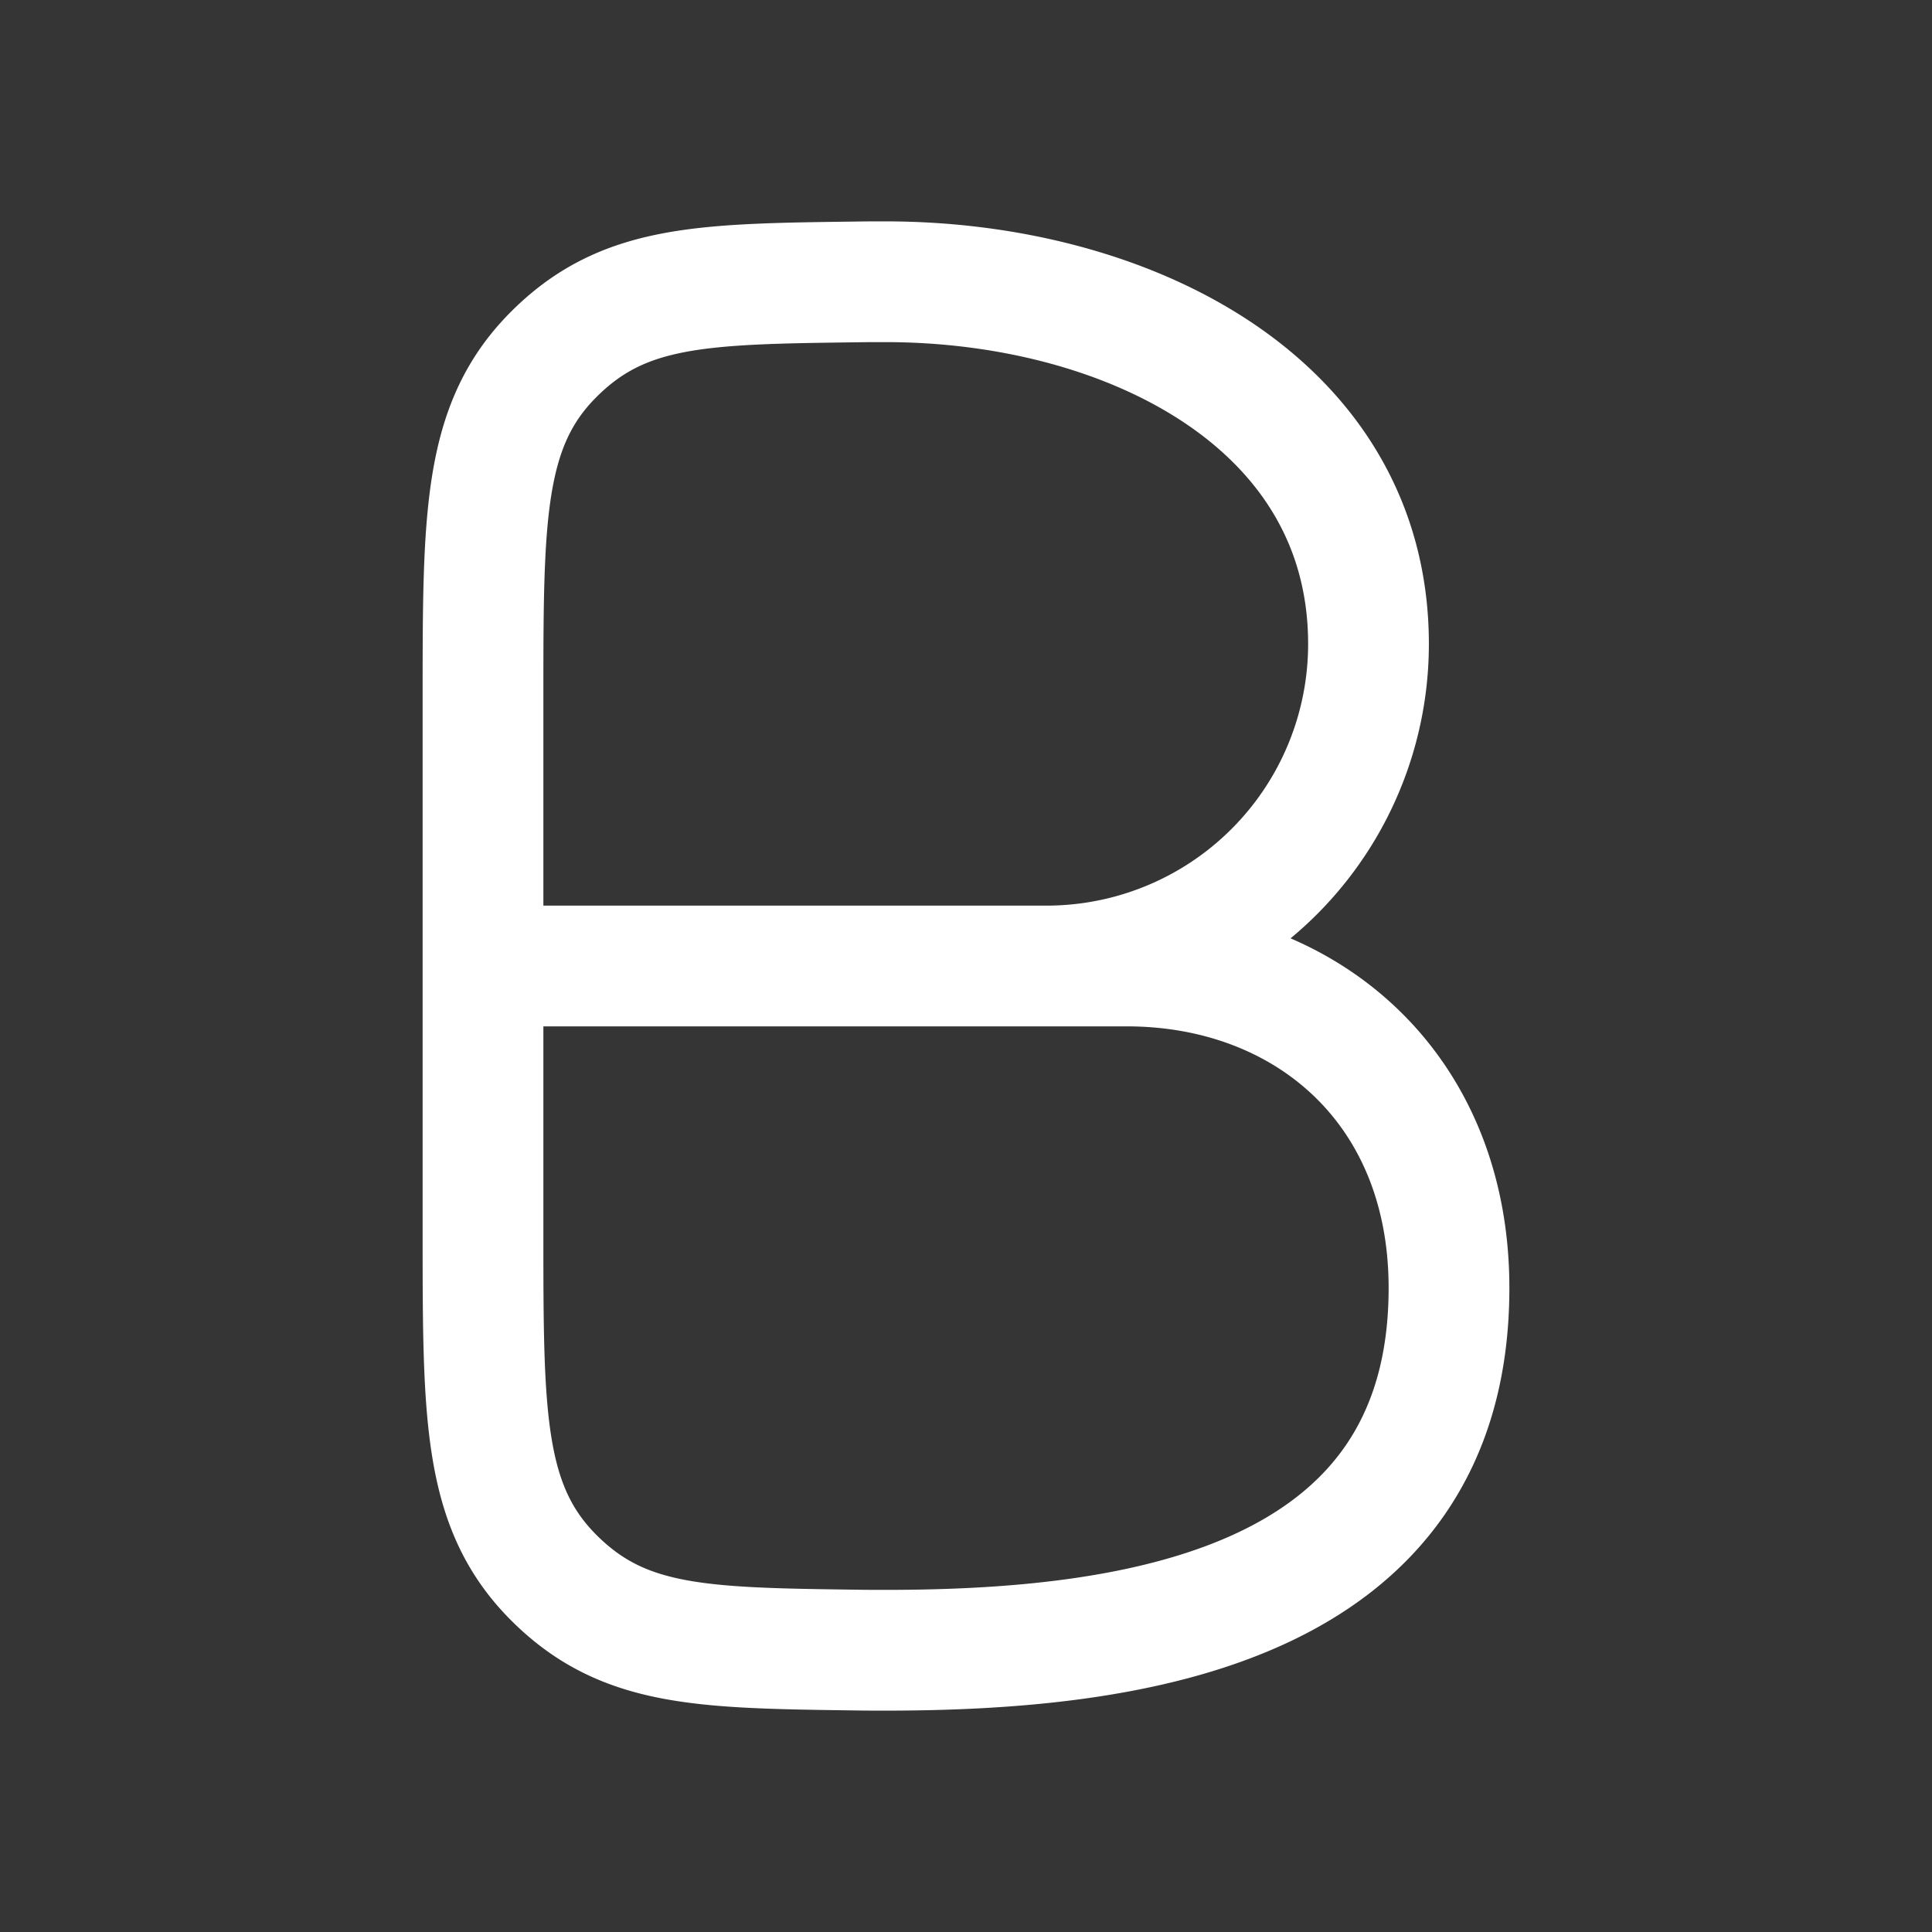 <svg xmlns="http://www.w3.org/2000/svg" width="24" height="24" fill="none"><rect width="100%" height="100%" fill="#333333" stroke="none"/><path fill="#fff" fill-opacity=".01" d="M24 0v24H0V0z"/><path stroke="#FFFFFF" stroke-linejoin="round" stroke-width="1.5" d="M6 12h7a4 4 0 0 0 4-4c0-3-3-4.5-6-4.5-.119 0-.236 0-.352.002-1.945.025-2.918.038-3.783.914C6 5.292 6 6.423 6 8.684zm0 0h8c2.21 0 4 1.5 4 4 0 4-4 4.5-7 4.5-.118 0-.235 0-.35-.002-1.947-.026-2.92-.038-3.785-.914C6 18.707 6 17.577 6 15.315z"/></svg>